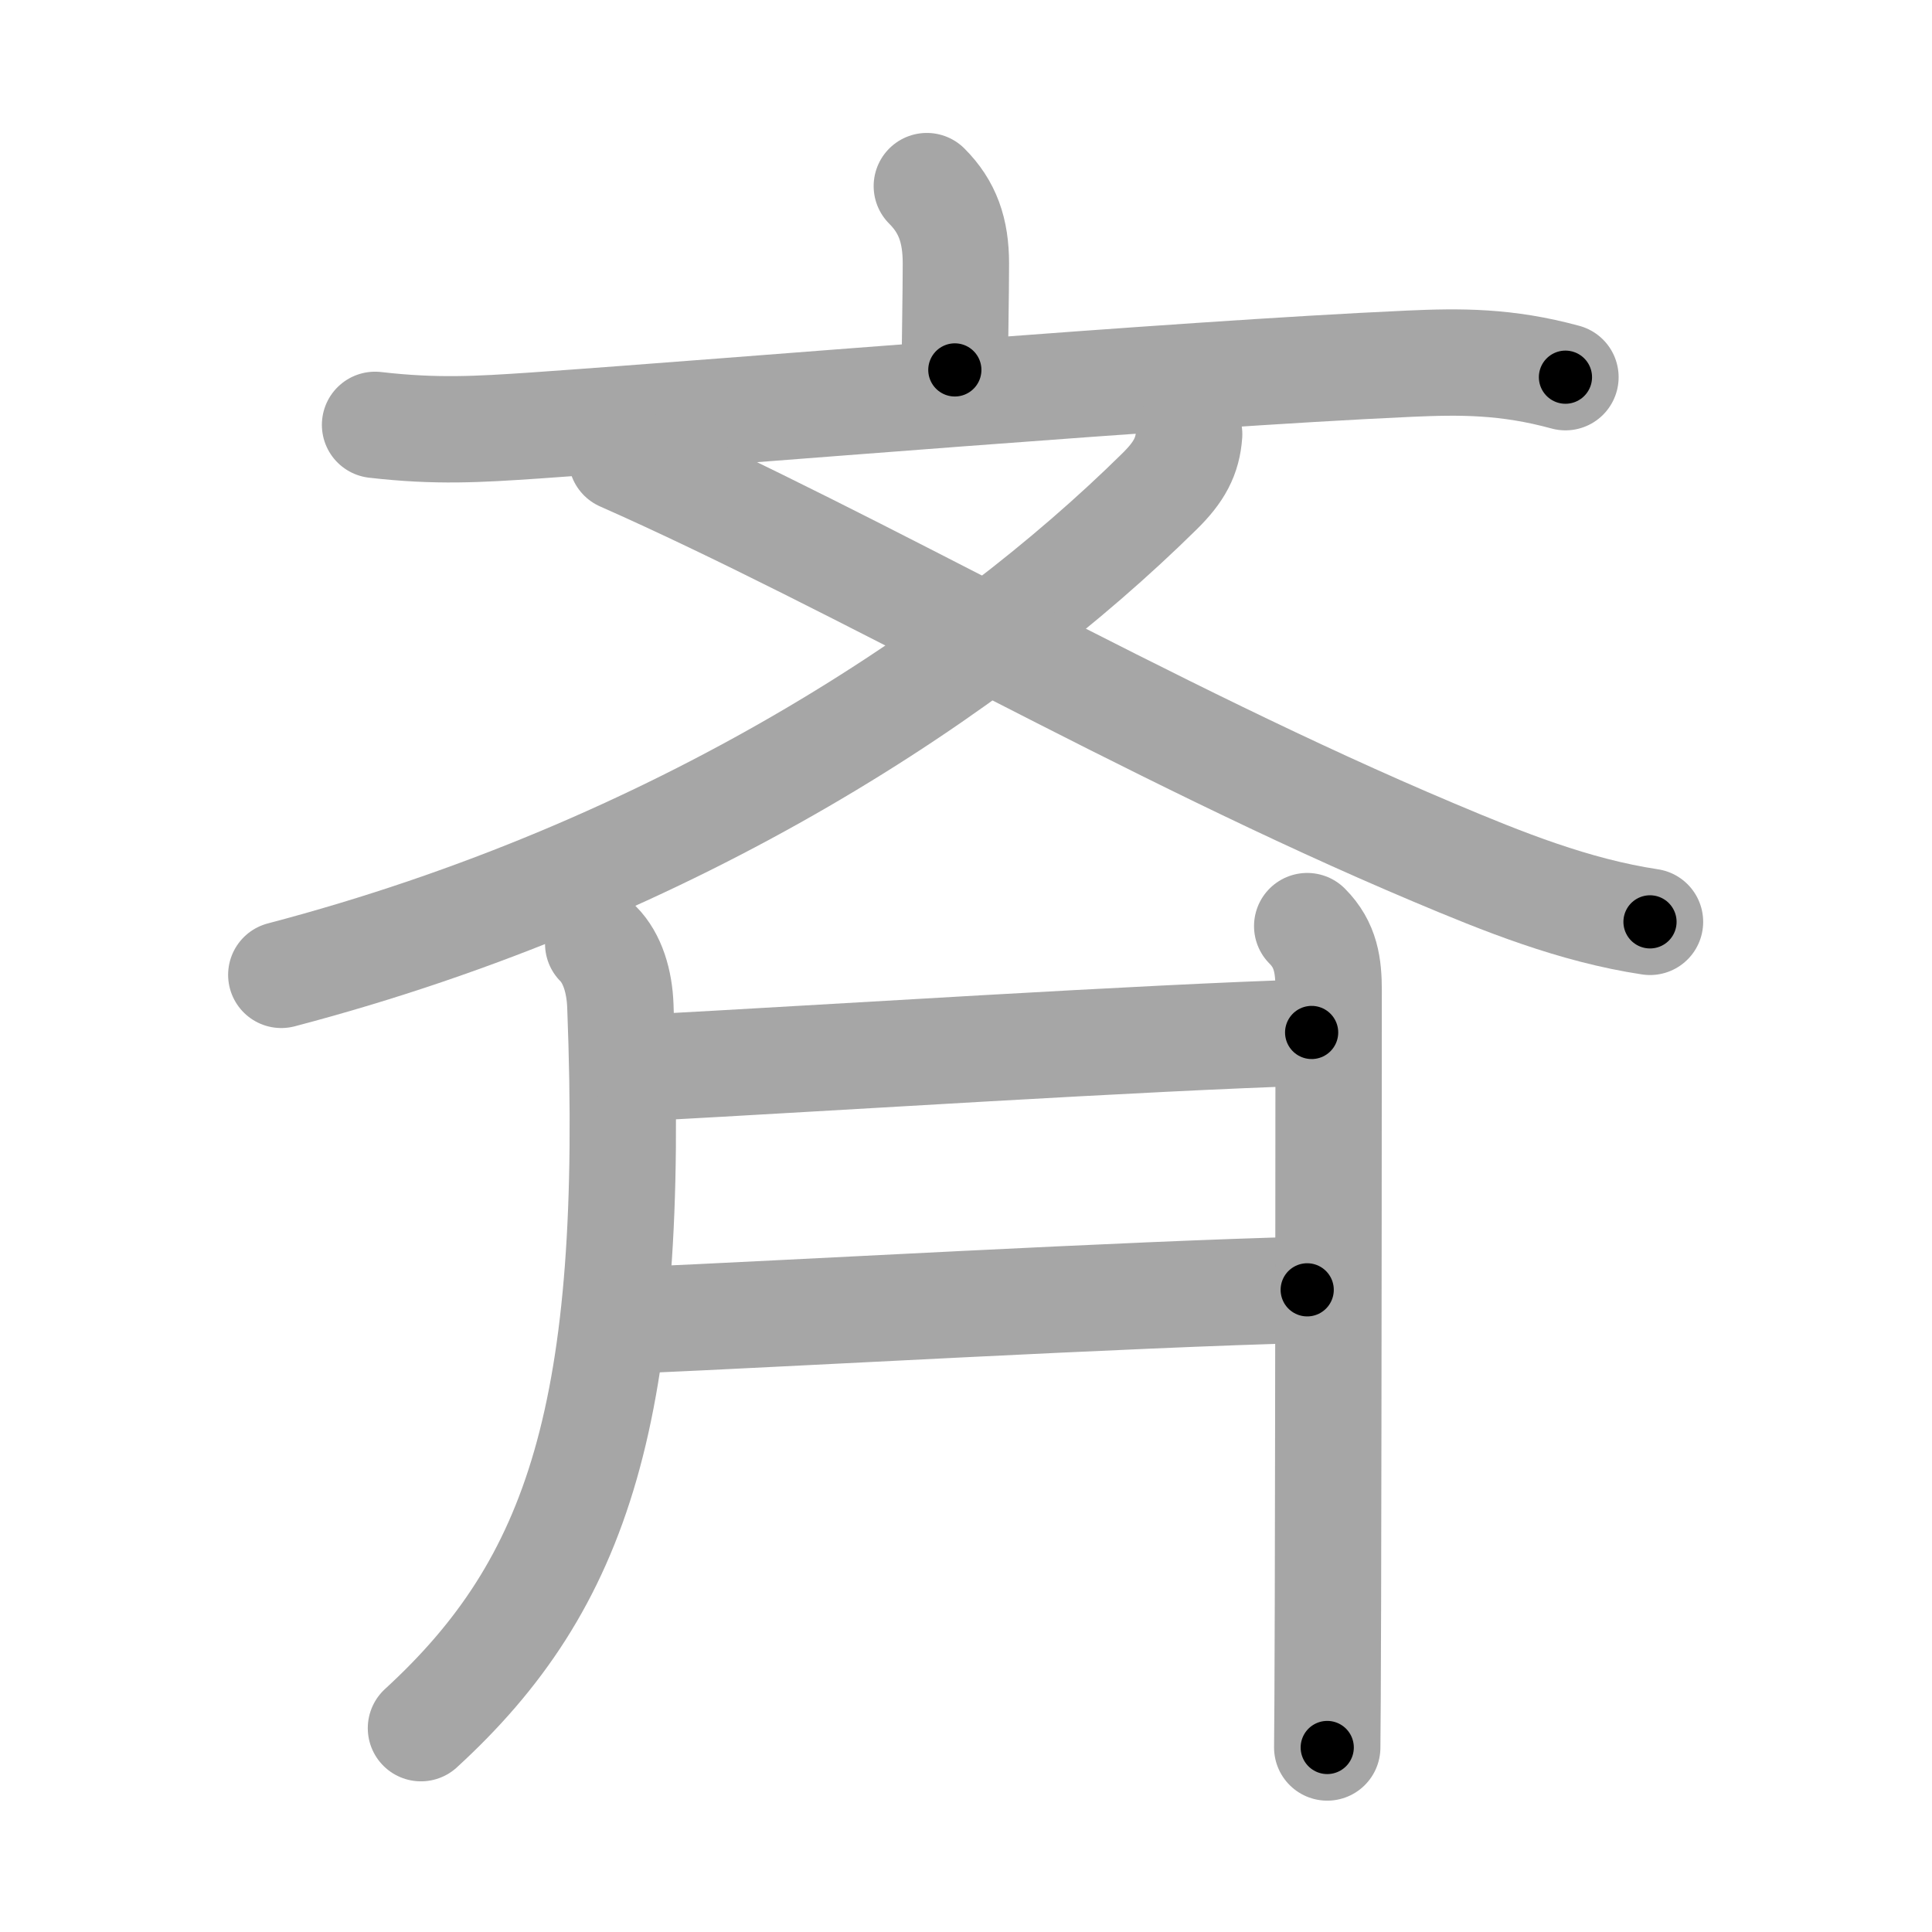 <svg xmlns="http://www.w3.org/2000/svg" viewBox="0 0 109 109" id="6589"><g fill="none" stroke="#a6a6a6" stroke-width="6" stroke-linecap="round" stroke-linejoin="round"><g><g><g><path d="M52.29,10.5c1.17,1.17,1.64,2.5,1.64,4.37c0,1.63-0.06,4.63-0.06,6" /><path d="M21.16,23.97c3.46,0.4,5.85,0.25,8.97,0.04c11.62-0.81,35.96-2.88,49.36-3.49c2.88-0.13,5.5-0.15,8.83,0.76" /></g><g><path d="M67.09,24.5c-0.09,1.25-0.56,2.13-1.68,3.23C55.25,37.75,38.25,49.12,15.87,55" /><path d="M35.07,25.83c13.22,5.84,29.67,15.46,45.78,22.25c3.98,1.68,7.95,3.28,12.24,3.93" /></g></g><g><path d="M33.75,53.25c0.81,0.81,1.2,2.13,1.25,3.5c0.88,22.87-2.38,32.62-11.25,40.75" /><g><g><path d="M36.25,60.25c10.82-0.58,28.25-1.71,37.75-2" /></g><g><path d="M35.75,74.49c8.58-0.37,28.08-1.48,38-1.72" /></g></g><path d="M73.75,52.25c1.06,1.06,1.21,2.25,1.21,3.63c0,2.44-0.01,22.62-0.04,34.62c-0.01,4.33-0.03,7.46-0.04,8.09" /></g></g></g><g fill="none" stroke="#000" stroke-width="3" stroke-linecap="round" stroke-linejoin="round"><path d="M52.29,10.5c1.17,1.17,1.64,2.5,1.64,4.37c0,1.63-0.06,4.63-0.06,6" stroke-dasharray="10.808" stroke-dashoffset="10.808"><animate attributeName="stroke-dashoffset" values="10.808;10.808;0" dur="0.216s" fill="freeze" begin="0s;6589.click" /></path><path d="M21.16,23.97c3.46,0.4,5.85,0.25,8.97,0.04c11.62-0.81,35.96-2.88,49.36-3.49c2.88-0.13,5.5-0.15,8.83,0.76" stroke-dasharray="67.376" stroke-dashoffset="67.376"><animate attributeName="stroke-dashoffset" values="67.376" fill="freeze" begin="6589.click" /><animate attributeName="stroke-dashoffset" values="67.376;67.376;0" keyTimes="0;0.299;1" dur="0.723s" fill="freeze" begin="0s;6589.click" /></path><path d="M67.09,24.5c-0.09,1.25-0.56,2.13-1.68,3.23C55.25,37.75,38.25,49.12,15.87,55" stroke-dasharray="60.903" stroke-dashoffset="60.903"><animate attributeName="stroke-dashoffset" values="60.903" fill="freeze" begin="6589.click" /><animate attributeName="stroke-dashoffset" values="60.903;60.903;0" keyTimes="0;0.612;1" dur="1.181s" fill="freeze" begin="0s;6589.click" /></path><path d="M35.07,25.83c13.22,5.84,29.67,15.46,45.78,22.25c3.98,1.68,7.95,3.28,12.24,3.93" stroke-dasharray="63.803" stroke-dashoffset="63.803"><animate attributeName="stroke-dashoffset" values="63.803" fill="freeze" begin="6589.click" /><animate attributeName="stroke-dashoffset" values="63.803;63.803;0" keyTimes="0;0.711;1" dur="1.661s" fill="freeze" begin="0s;6589.click" /></path><path d="M33.75,53.25c0.81,0.81,1.2,2.13,1.25,3.5c0.88,22.87-2.38,32.62-11.25,40.75" stroke-dasharray="47.636" stroke-dashoffset="47.636"><animate attributeName="stroke-dashoffset" values="47.636" fill="freeze" begin="6589.click" /><animate attributeName="stroke-dashoffset" values="47.636;47.636;0" keyTimes="0;0.777;1" dur="2.137s" fill="freeze" begin="0s;6589.click" /></path><path d="M36.25,60.25c10.82-0.58,28.25-1.71,37.75-2" stroke-dasharray="37.805" stroke-dashoffset="37.805"><animate attributeName="stroke-dashoffset" values="37.805" fill="freeze" begin="6589.click" /><animate attributeName="stroke-dashoffset" values="37.805;37.805;0" keyTimes="0;0.85;1" dur="2.515s" fill="freeze" begin="0s;6589.click" /></path><path d="M35.75,74.49c8.58-0.37,28.08-1.48,38-1.72" stroke-dasharray="38.041" stroke-dashoffset="38.041"><animate attributeName="stroke-dashoffset" values="38.041" fill="freeze" begin="6589.click" /><animate attributeName="stroke-dashoffset" values="38.041;38.041;0" keyTimes="0;0.869;1" dur="2.895s" fill="freeze" begin="0s;6589.click" /></path><path d="M73.75,52.25c1.06,1.06,1.21,2.25,1.21,3.63c0,2.44-0.01,22.62-0.04,34.62c-0.01,4.33-0.03,7.46-0.04,8.09" stroke-dasharray="46.655" stroke-dashoffset="46.655"><animate attributeName="stroke-dashoffset" values="46.655" fill="freeze" begin="6589.click" /><animate attributeName="stroke-dashoffset" values="46.655;46.655;0" keyTimes="0;0.861;1" dur="3.362s" fill="freeze" begin="0s;6589.click" /></path></g></svg>